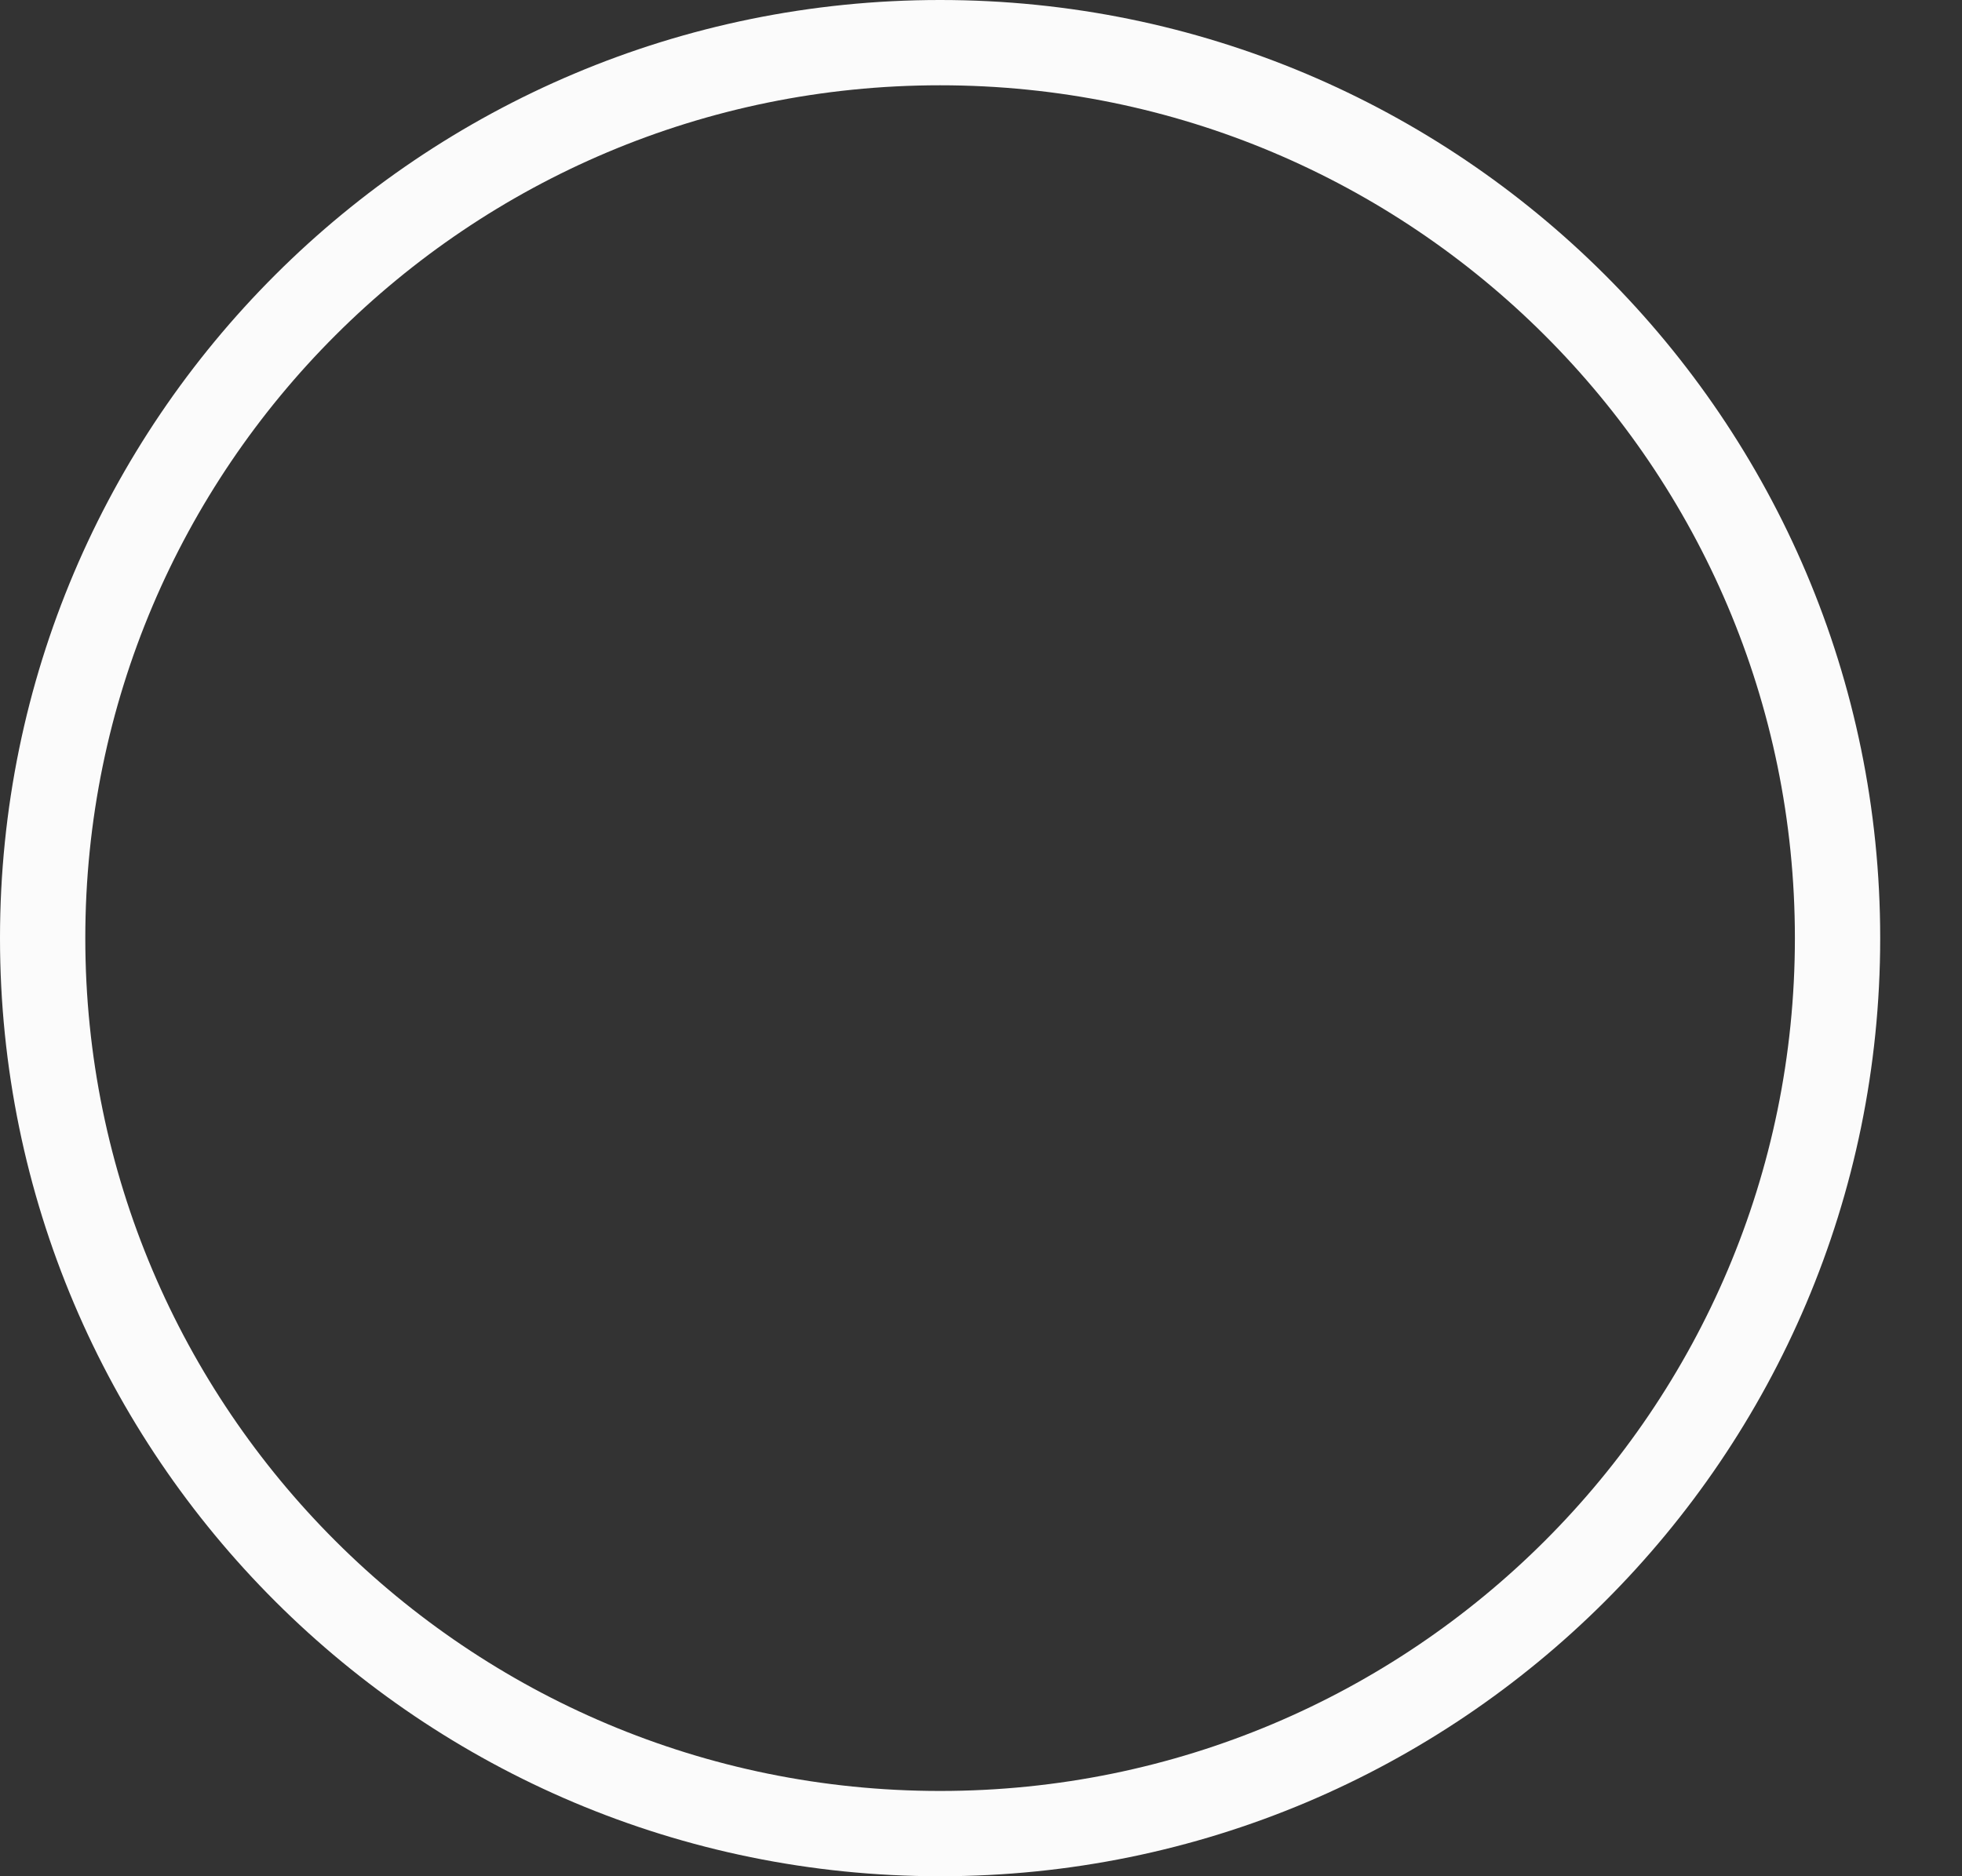 <svg width="23" height="22" viewBox="0 0 23 22" fill="none" xmlns="http://www.w3.org/2000/svg">
<rect x="0" y="0" width="23" height="22" fill="#333333" stroke="none"/>
<g id="Group 54">
<path id="Ellipse 11" d="M21.541 11C21.541 16.798 16.832 21.5 11.02 21.5C5.209 21.5 0.5 16.798 0.5 11C0.5 5.202 5.209 0.5 11.02 0.5C16.832 0.5 21.541 5.202 21.541 11Z" stroke="#FBFBFB"/>
</g>
</svg>
